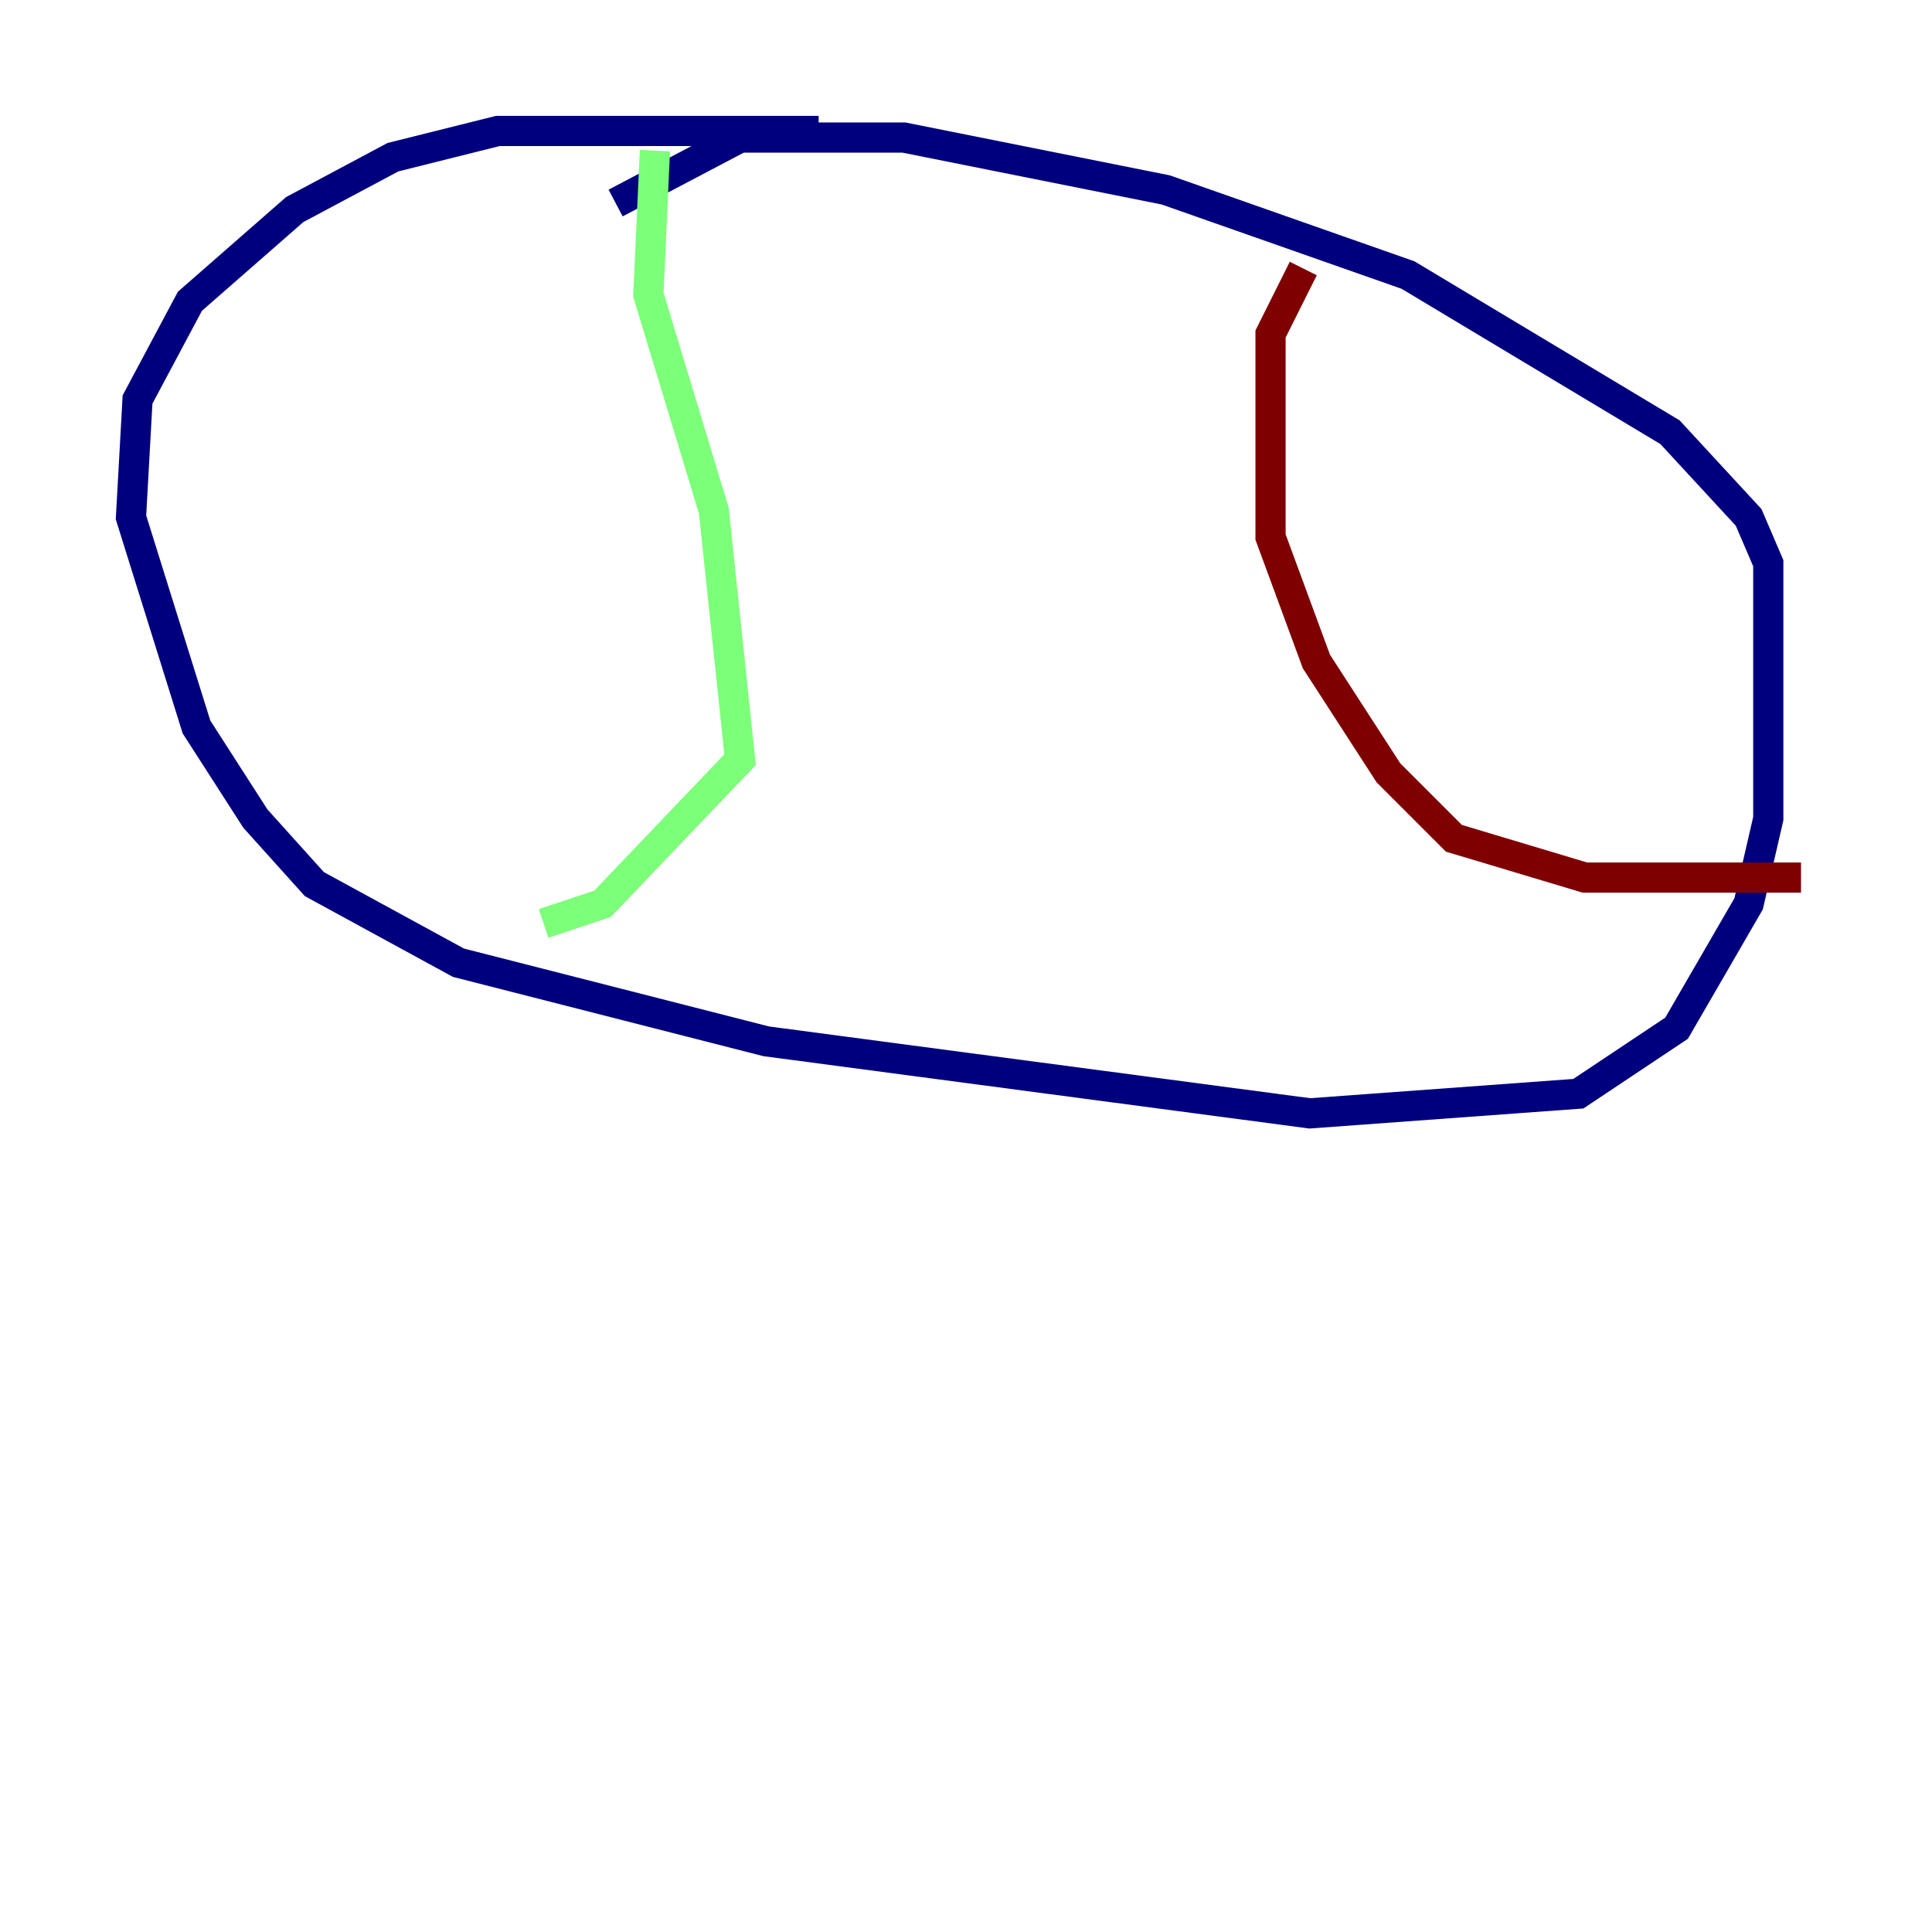 <?xml version="1.0" encoding="utf-8" ?>
<svg baseProfile="tiny" height="128" version="1.2" viewBox="0,0,128,128" width="128" xmlns="http://www.w3.org/2000/svg" xmlns:ev="http://www.w3.org/2001/xml-events" xmlns:xlink="http://www.w3.org/1999/xlink"><defs /><polyline fill="none" points="54.237,8.678 32.976,8.678 26.034,10.414 19.525,13.885 12.583,19.959 9.112,26.468 8.678,34.278 13.017,48.163 16.922,54.237 20.827,58.576 30.373,63.783 50.766,68.99 86.78,73.763 104.57,72.461 111.078,68.122 115.851,59.878 117.153,54.237 117.153,37.315 115.851,34.278 110.644,28.637 93.288,18.224 77.234,12.583 59.878,9.112 49.031,9.112 40.786,13.451" stroke="#00007f" stroke-width="2" /><polyline fill="none" points="43.39,9.98 42.956,19.525 47.295,33.844 49.031,50.332 39.919,59.878 36.014,61.18" stroke="#7cff79" stroke-width="2" /><polyline fill="none" points="86.346,17.79 84.176,22.129 84.176,35.58 87.214,43.824 91.986,51.2 96.325,55.539 105.003,58.142 119.322,58.142" stroke="#7f0000" stroke-width="2" /></svg>